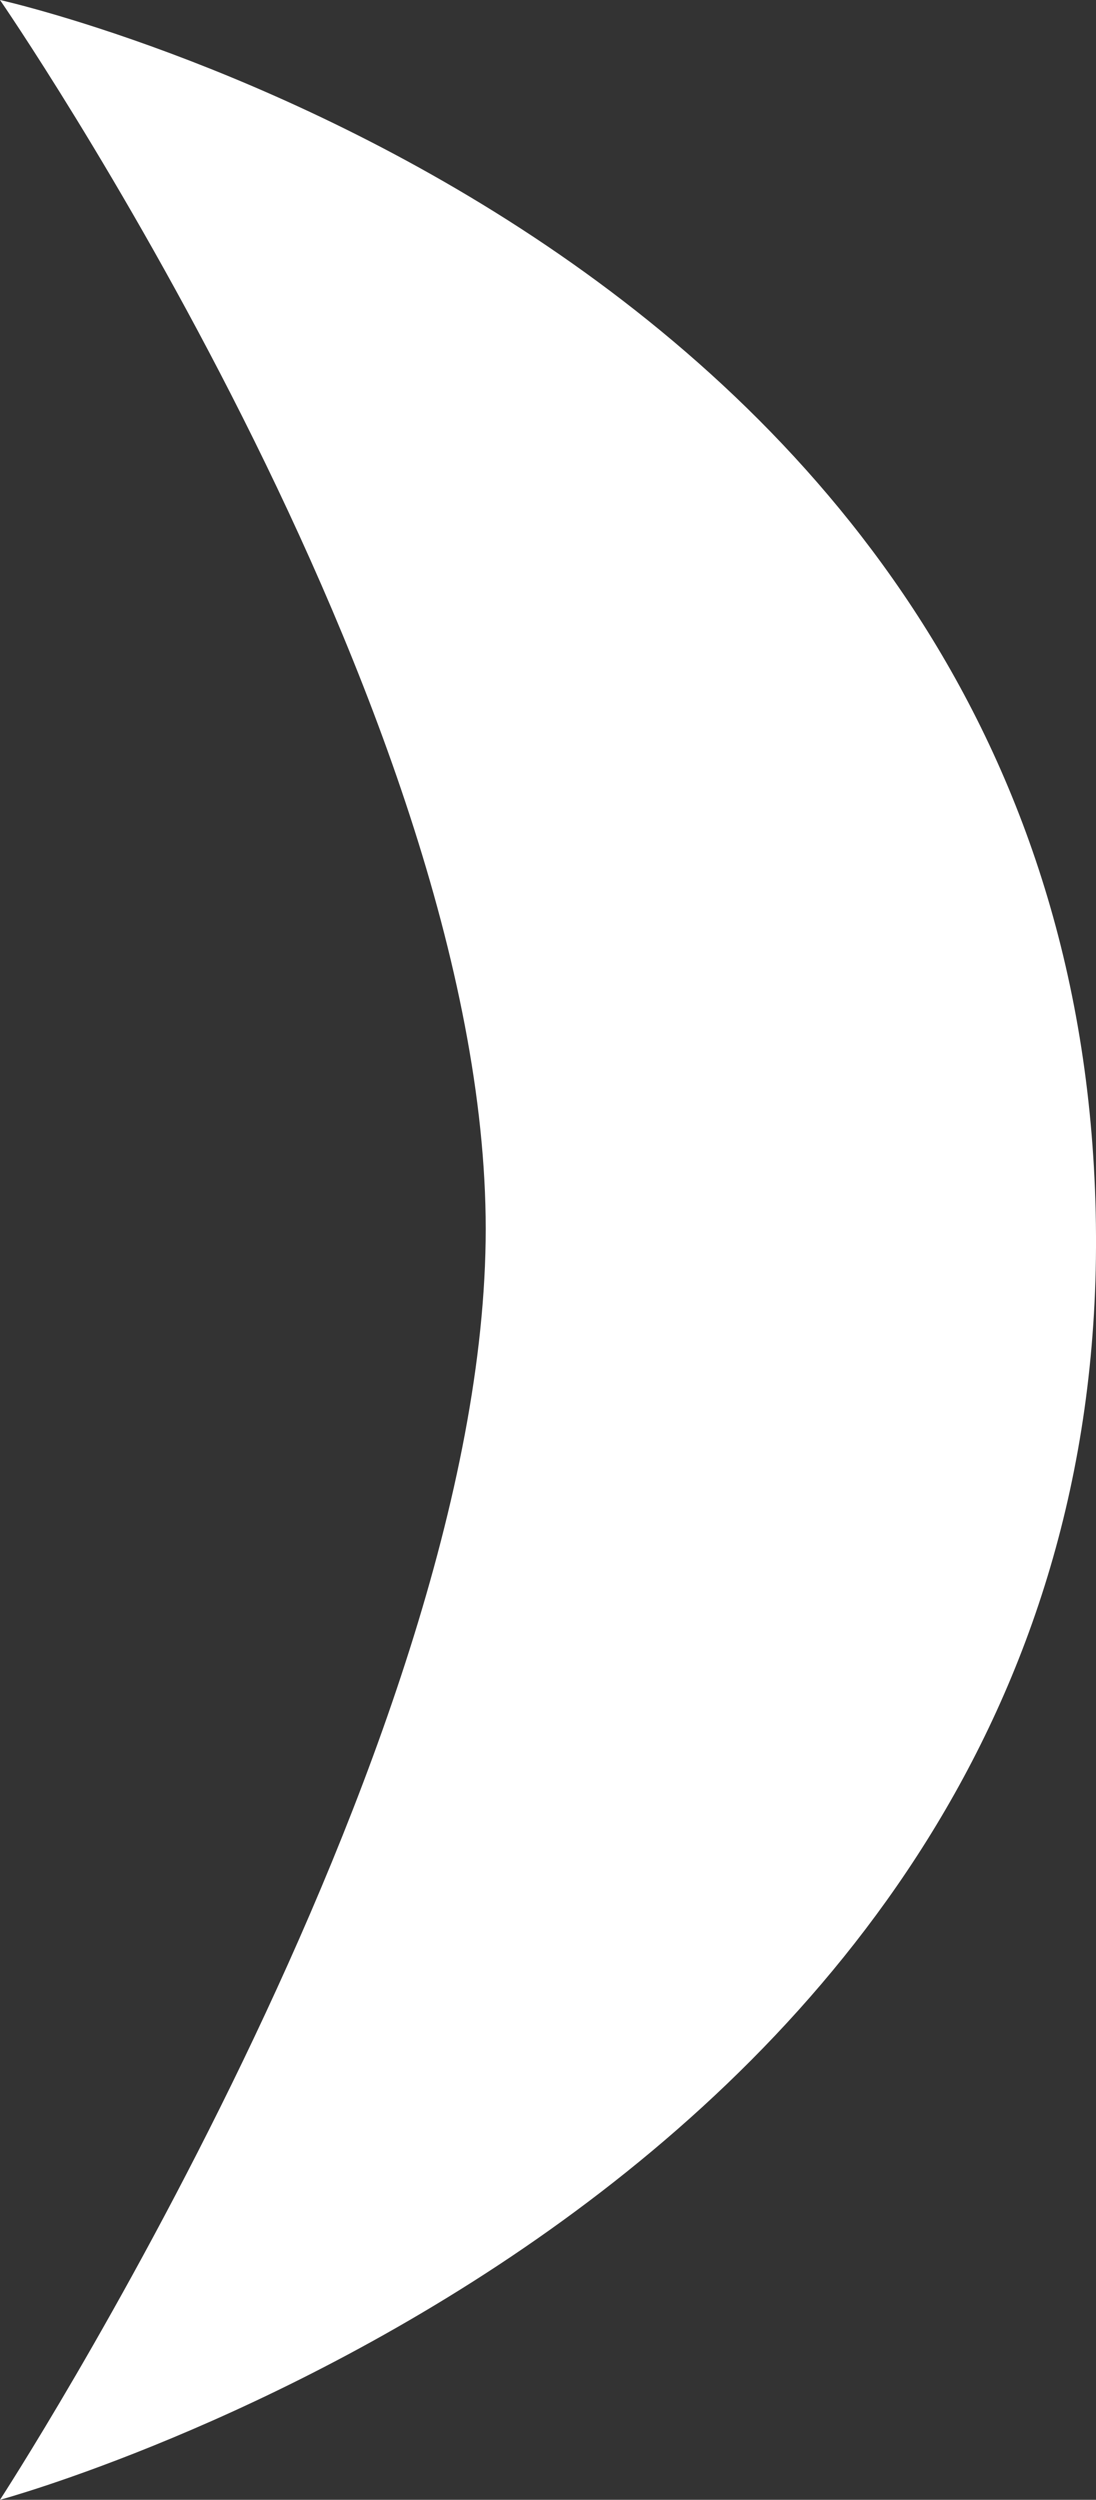 <svg xmlns="http://www.w3.org/2000/svg" xmlns:xlink="http://www.w3.org/1999/xlink" version="1.1" width="22.429" height="51.143" viewBox="0,0,22.429,51.143"><rect x="0" y="0" width="22.429" height="51.143" fill="#333333" stroke="none"/><g><g data-paper-data="{&quot;isPaintingLayer&quot;:true}" fill-rule="nonzero" stroke-linecap="butt" stroke-linejoin="miter" stroke-miterlimit="10" stroke-dasharray="" stroke-dashoffset="0" style="mix-blend-mode: normal"><path d="M258.574,180c0,-10.733 -9.94,-25.143 -9.94,-25.143c0,0 22.333,4.96 22.429,25.286c0.093,19.754 -22.429,25.857 -22.429,25.857c0,0 9.94,-15.267 9.94,-26z" data-paper-data="{&quot;origPos&quot;:null}" stroke-width="0" fill="#ffffff" stroke="none" transform="matrix(1,0,0,1,-248.634,-154.857)"/></g></g></svg>